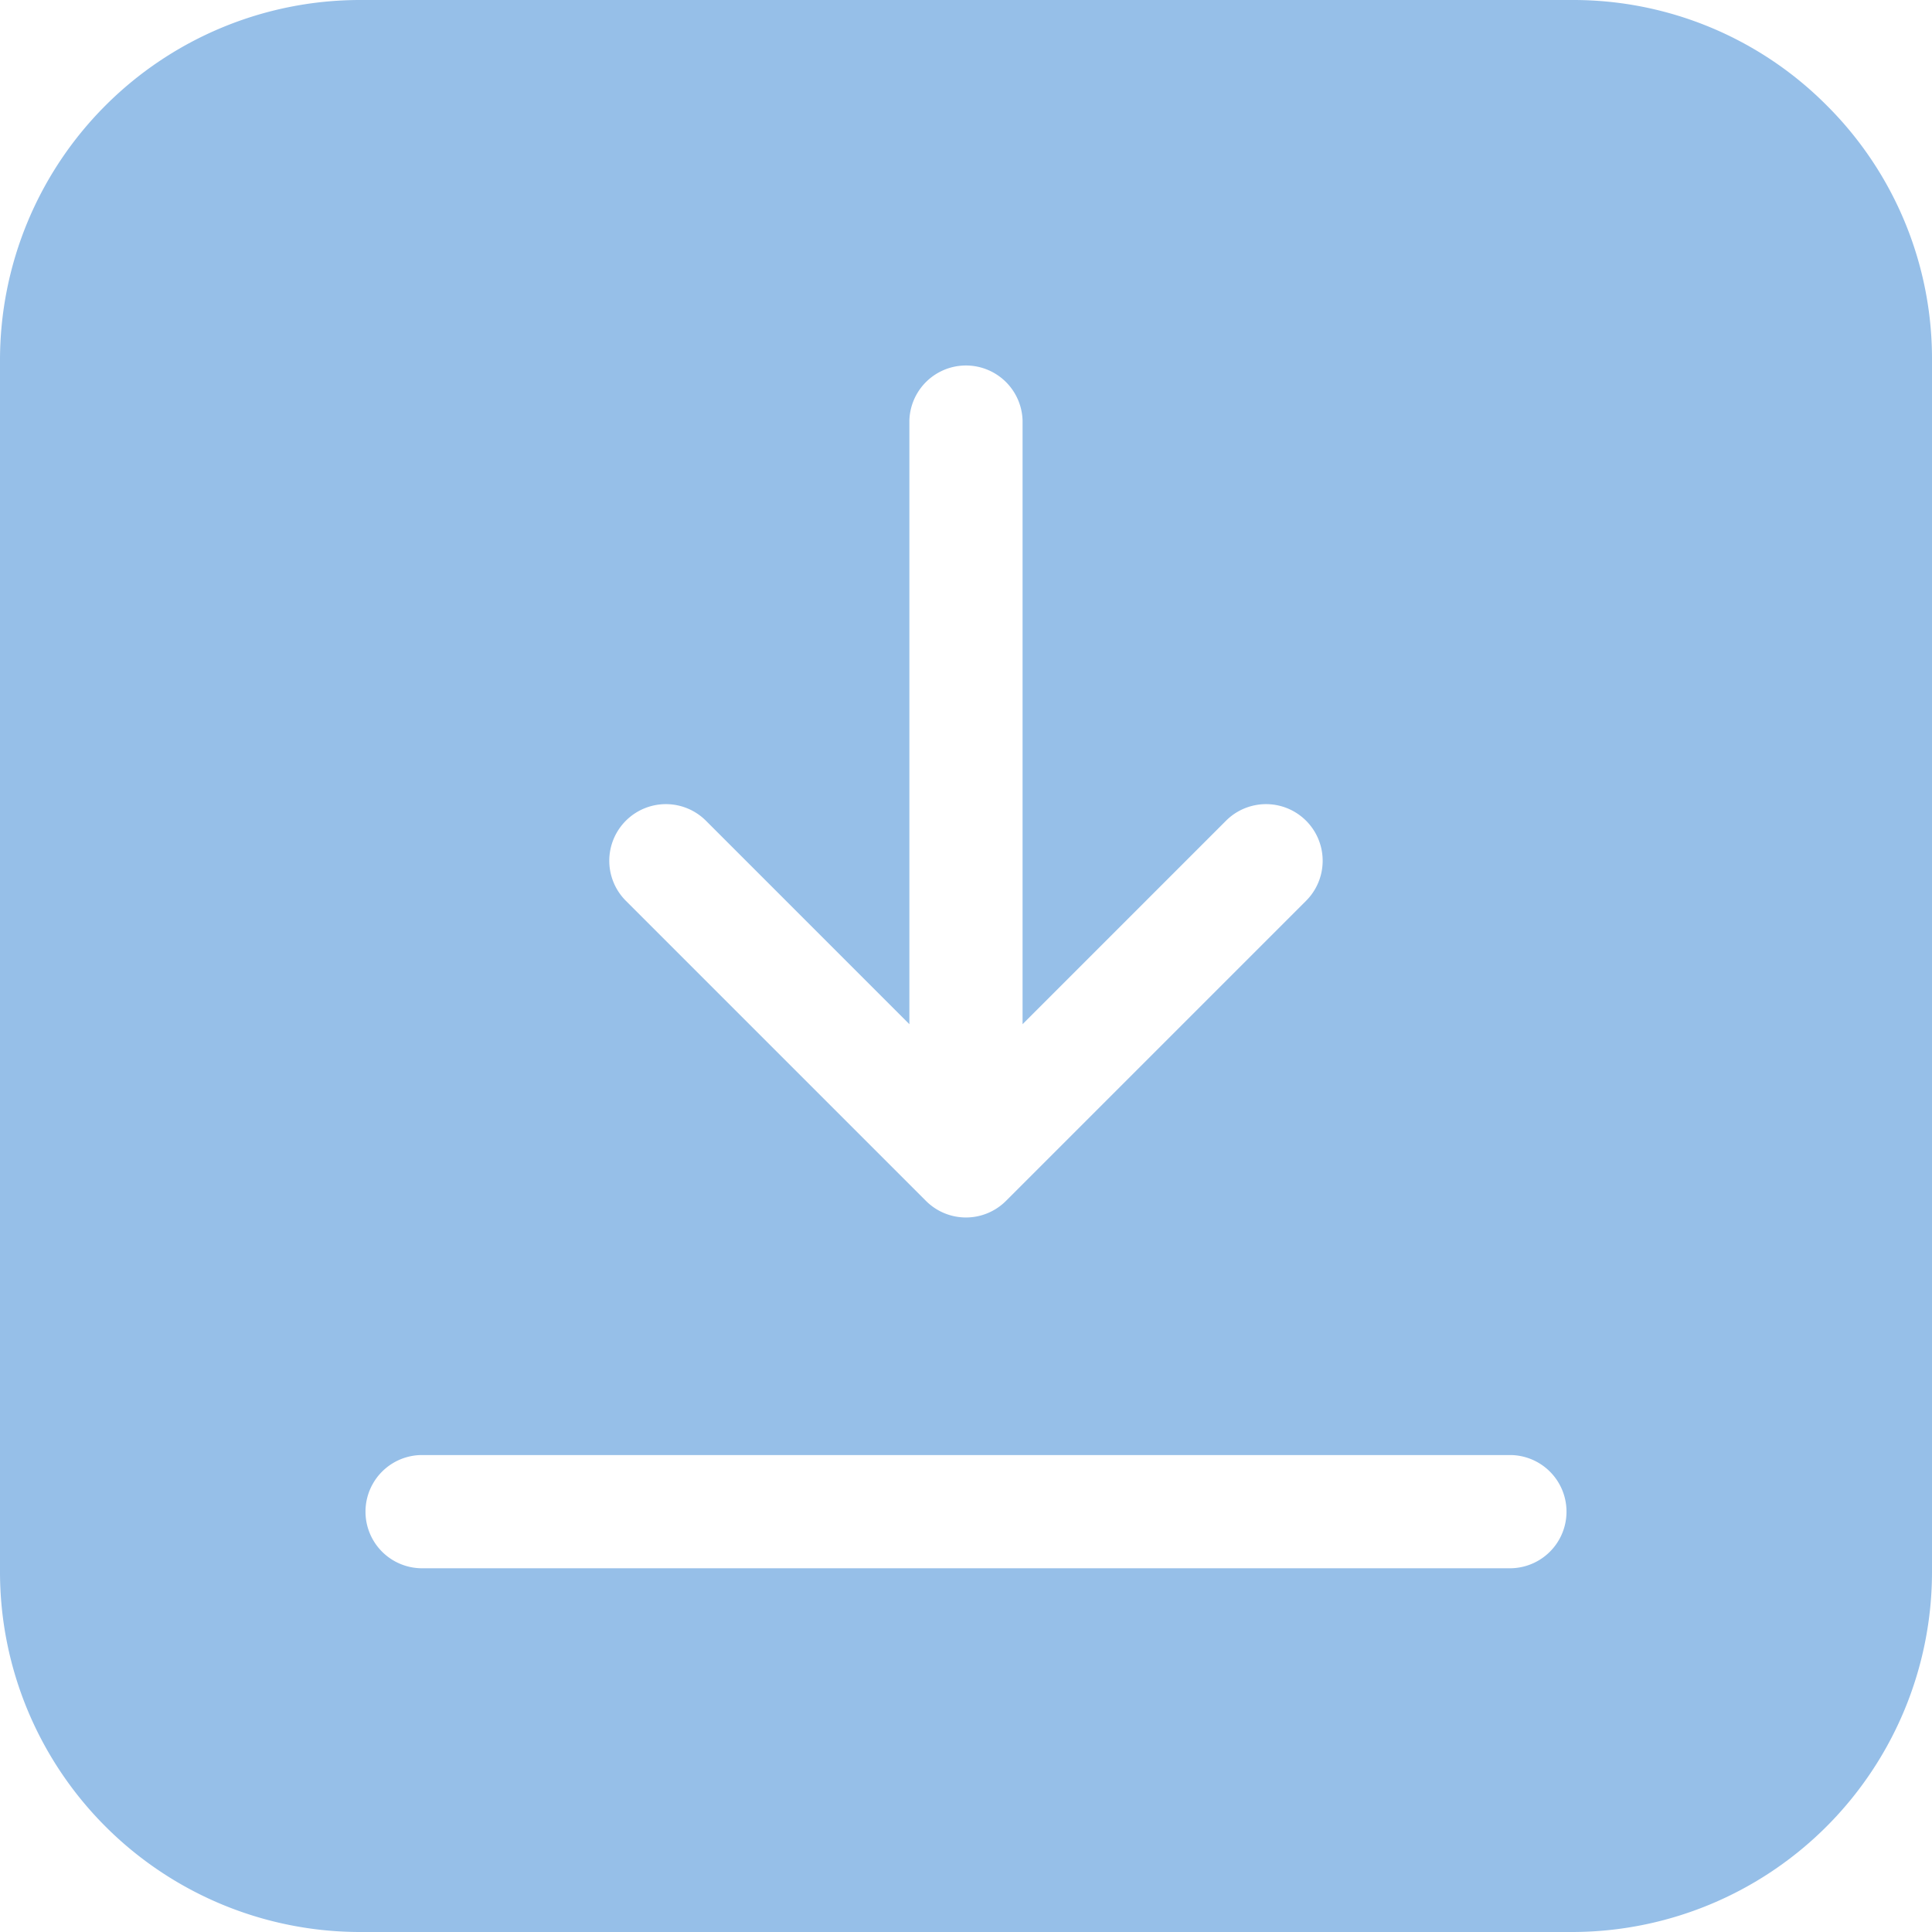 <svg xmlns="http://www.w3.org/2000/svg" width="36" height="36" viewBox="0 0 36 36"><defs><style>.a{fill:#96bfe8;}</style></defs><path class="a" d="M34.037,1.963A6.659,6.659,0,0,0,29.3,0H6.7A6.711,6.711,0,0,0,0,6.7V29.3A6.711,6.711,0,0,0,6.7,36H29.3A6.711,6.711,0,0,0,36,29.3V6.7A6.659,6.659,0,0,0,34.037,1.963ZM11.662,15.293a1.055,1.055,0,0,1,1.492,0l3.791,3.791V7.833a1.055,1.055,0,0,1,2.109,0V19.084l3.791-3.791a1.055,1.055,0,0,1,1.492,1.492l-5.592,5.592a1.054,1.054,0,0,1-1.491,0l-5.592-5.592A1.055,1.055,0,0,1,11.662,15.293Zm16.5,13.929H7.833a1.055,1.055,0,0,1,0-2.109H28.167a1.055,1.055,0,0,1,0,2.109Z"/></svg>